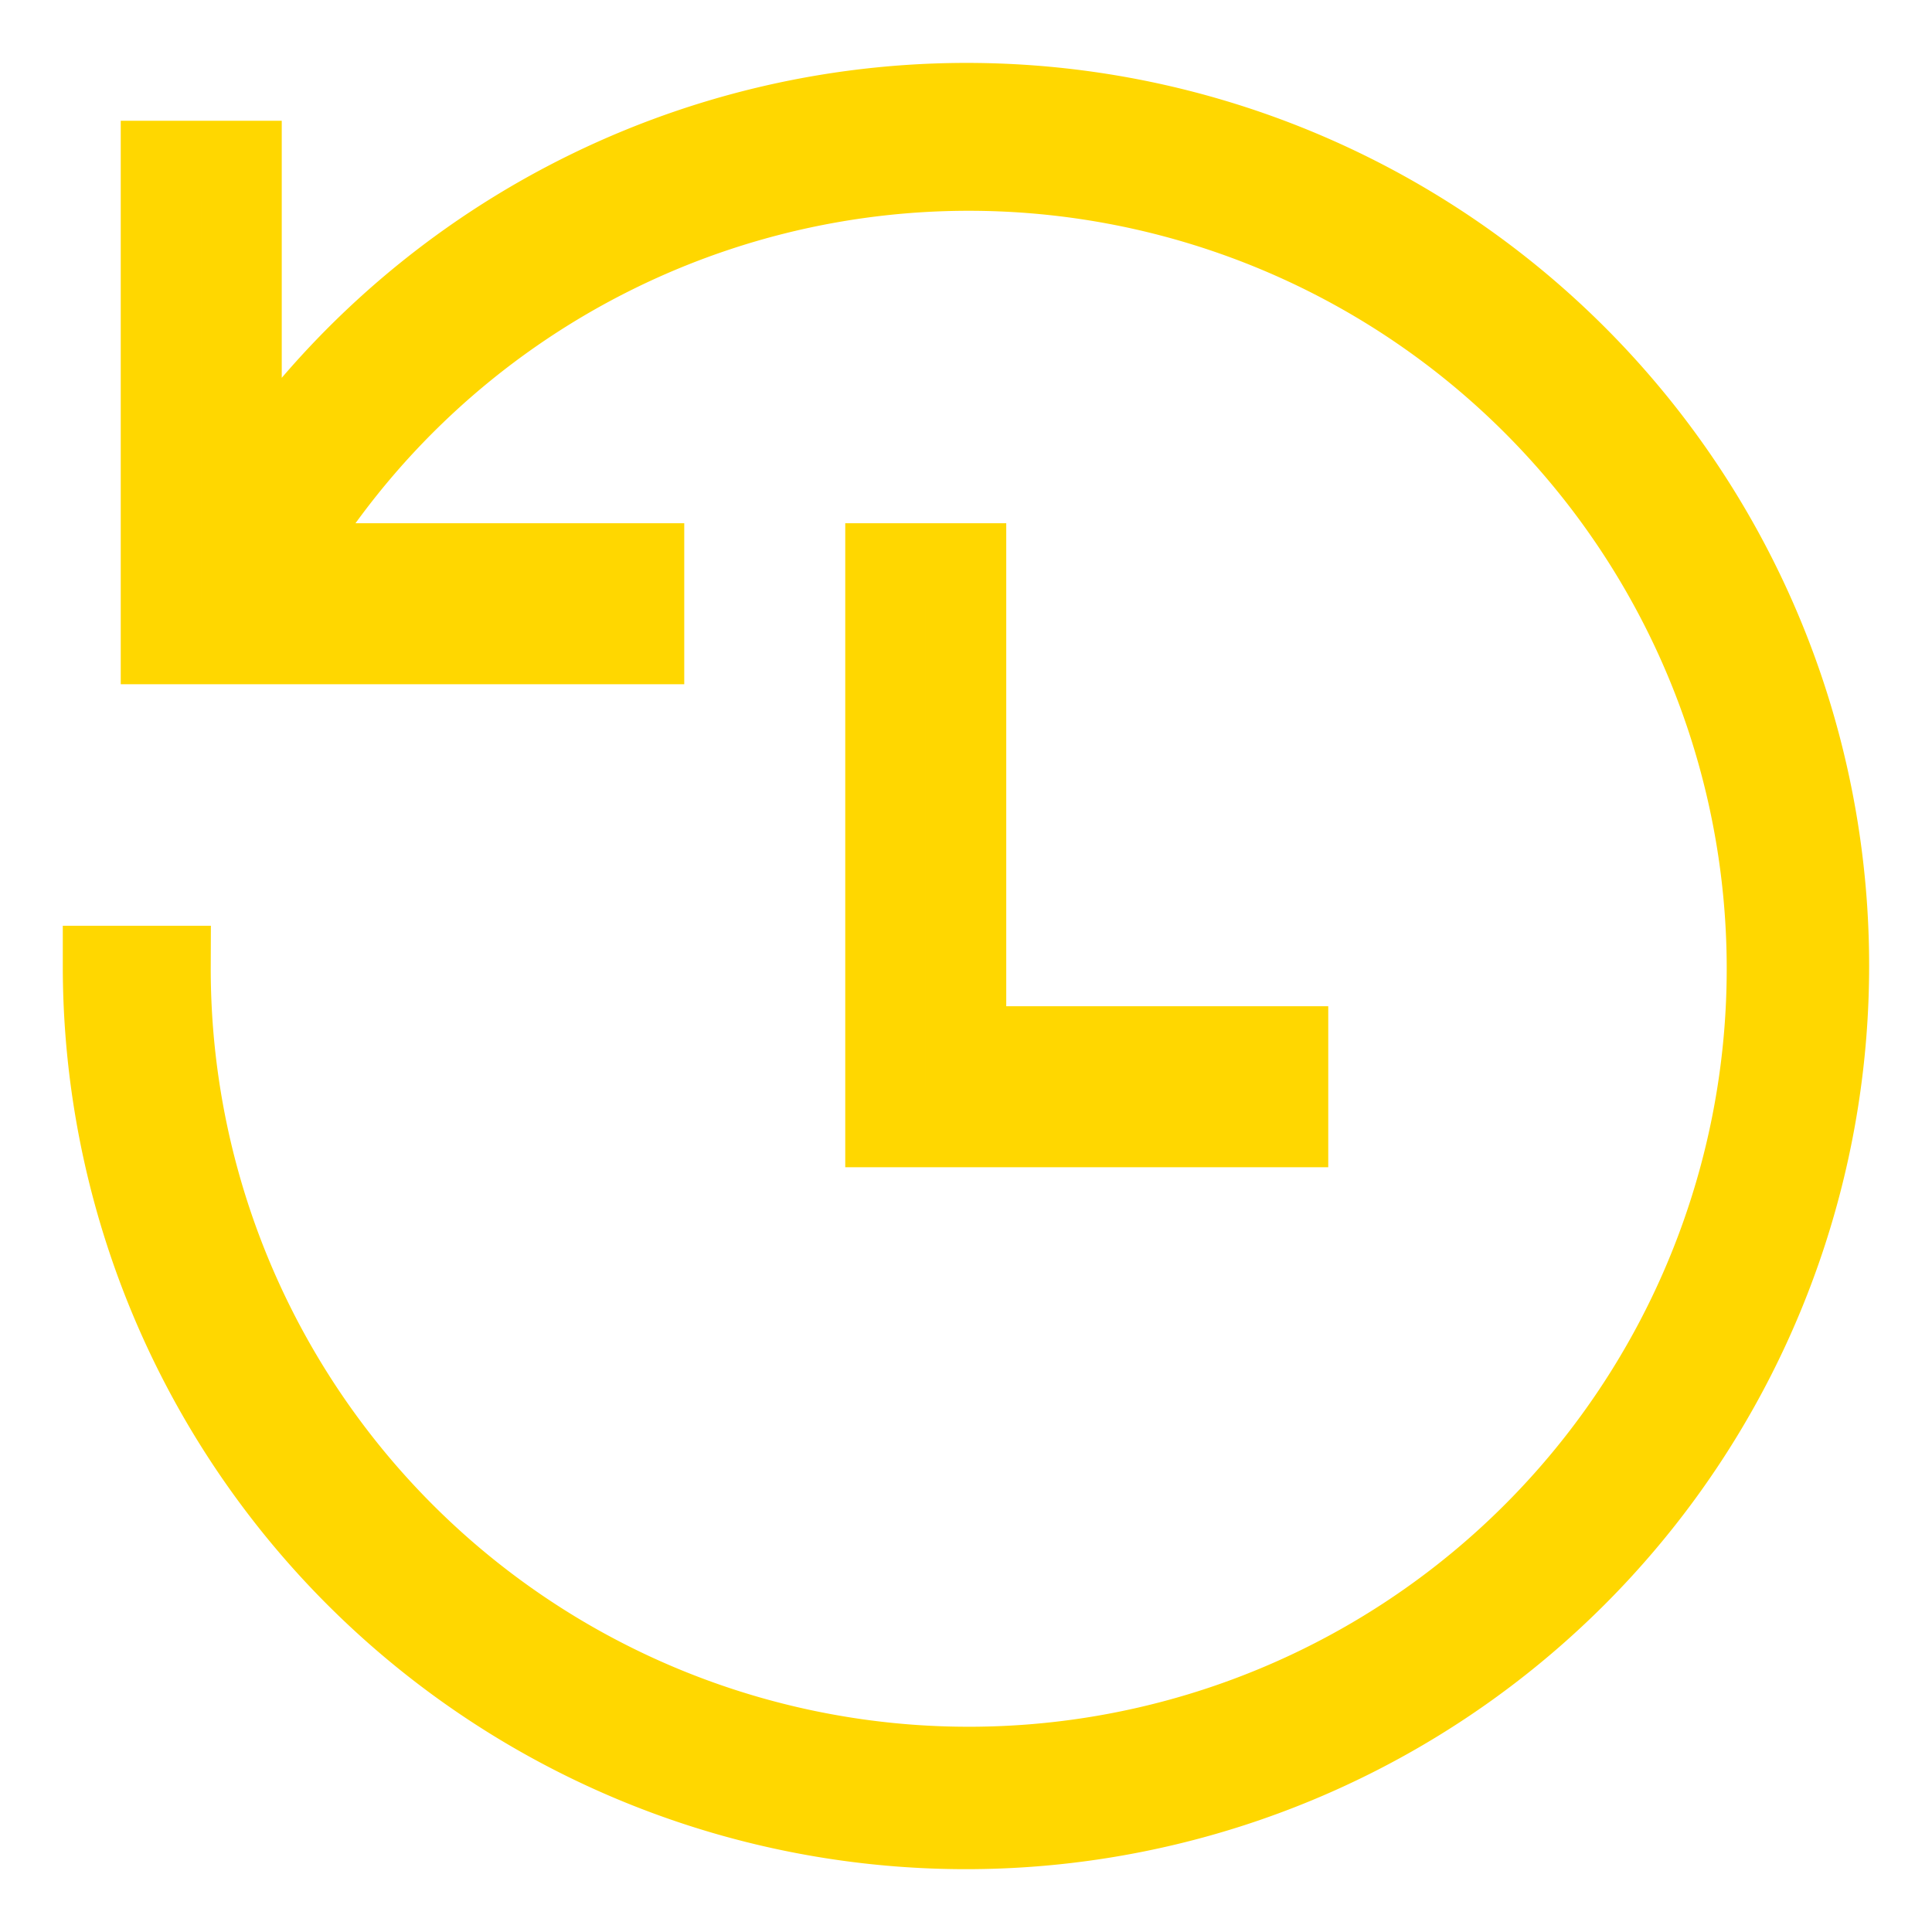 <svg width="200px" height="200px" viewBox="0 0 24 24" xmlns="http://www.w3.org/2000/svg">
  <path
    d="M22.719 12A10.719 10.719 0 0 1 1.28 12h.838a9.916 9.916 0 1 0 1.373-5H8v1H2V2h1v4.2A10.71 10.71 0 0 1 22.719 12zM16 13h-4V7h-1v7h5z"
    fill="none"
    stroke="#FFD700"  
    stroke-width="1"  
  />
  <path fill="none" d="M0 0h24v24H0z"/>
</svg>